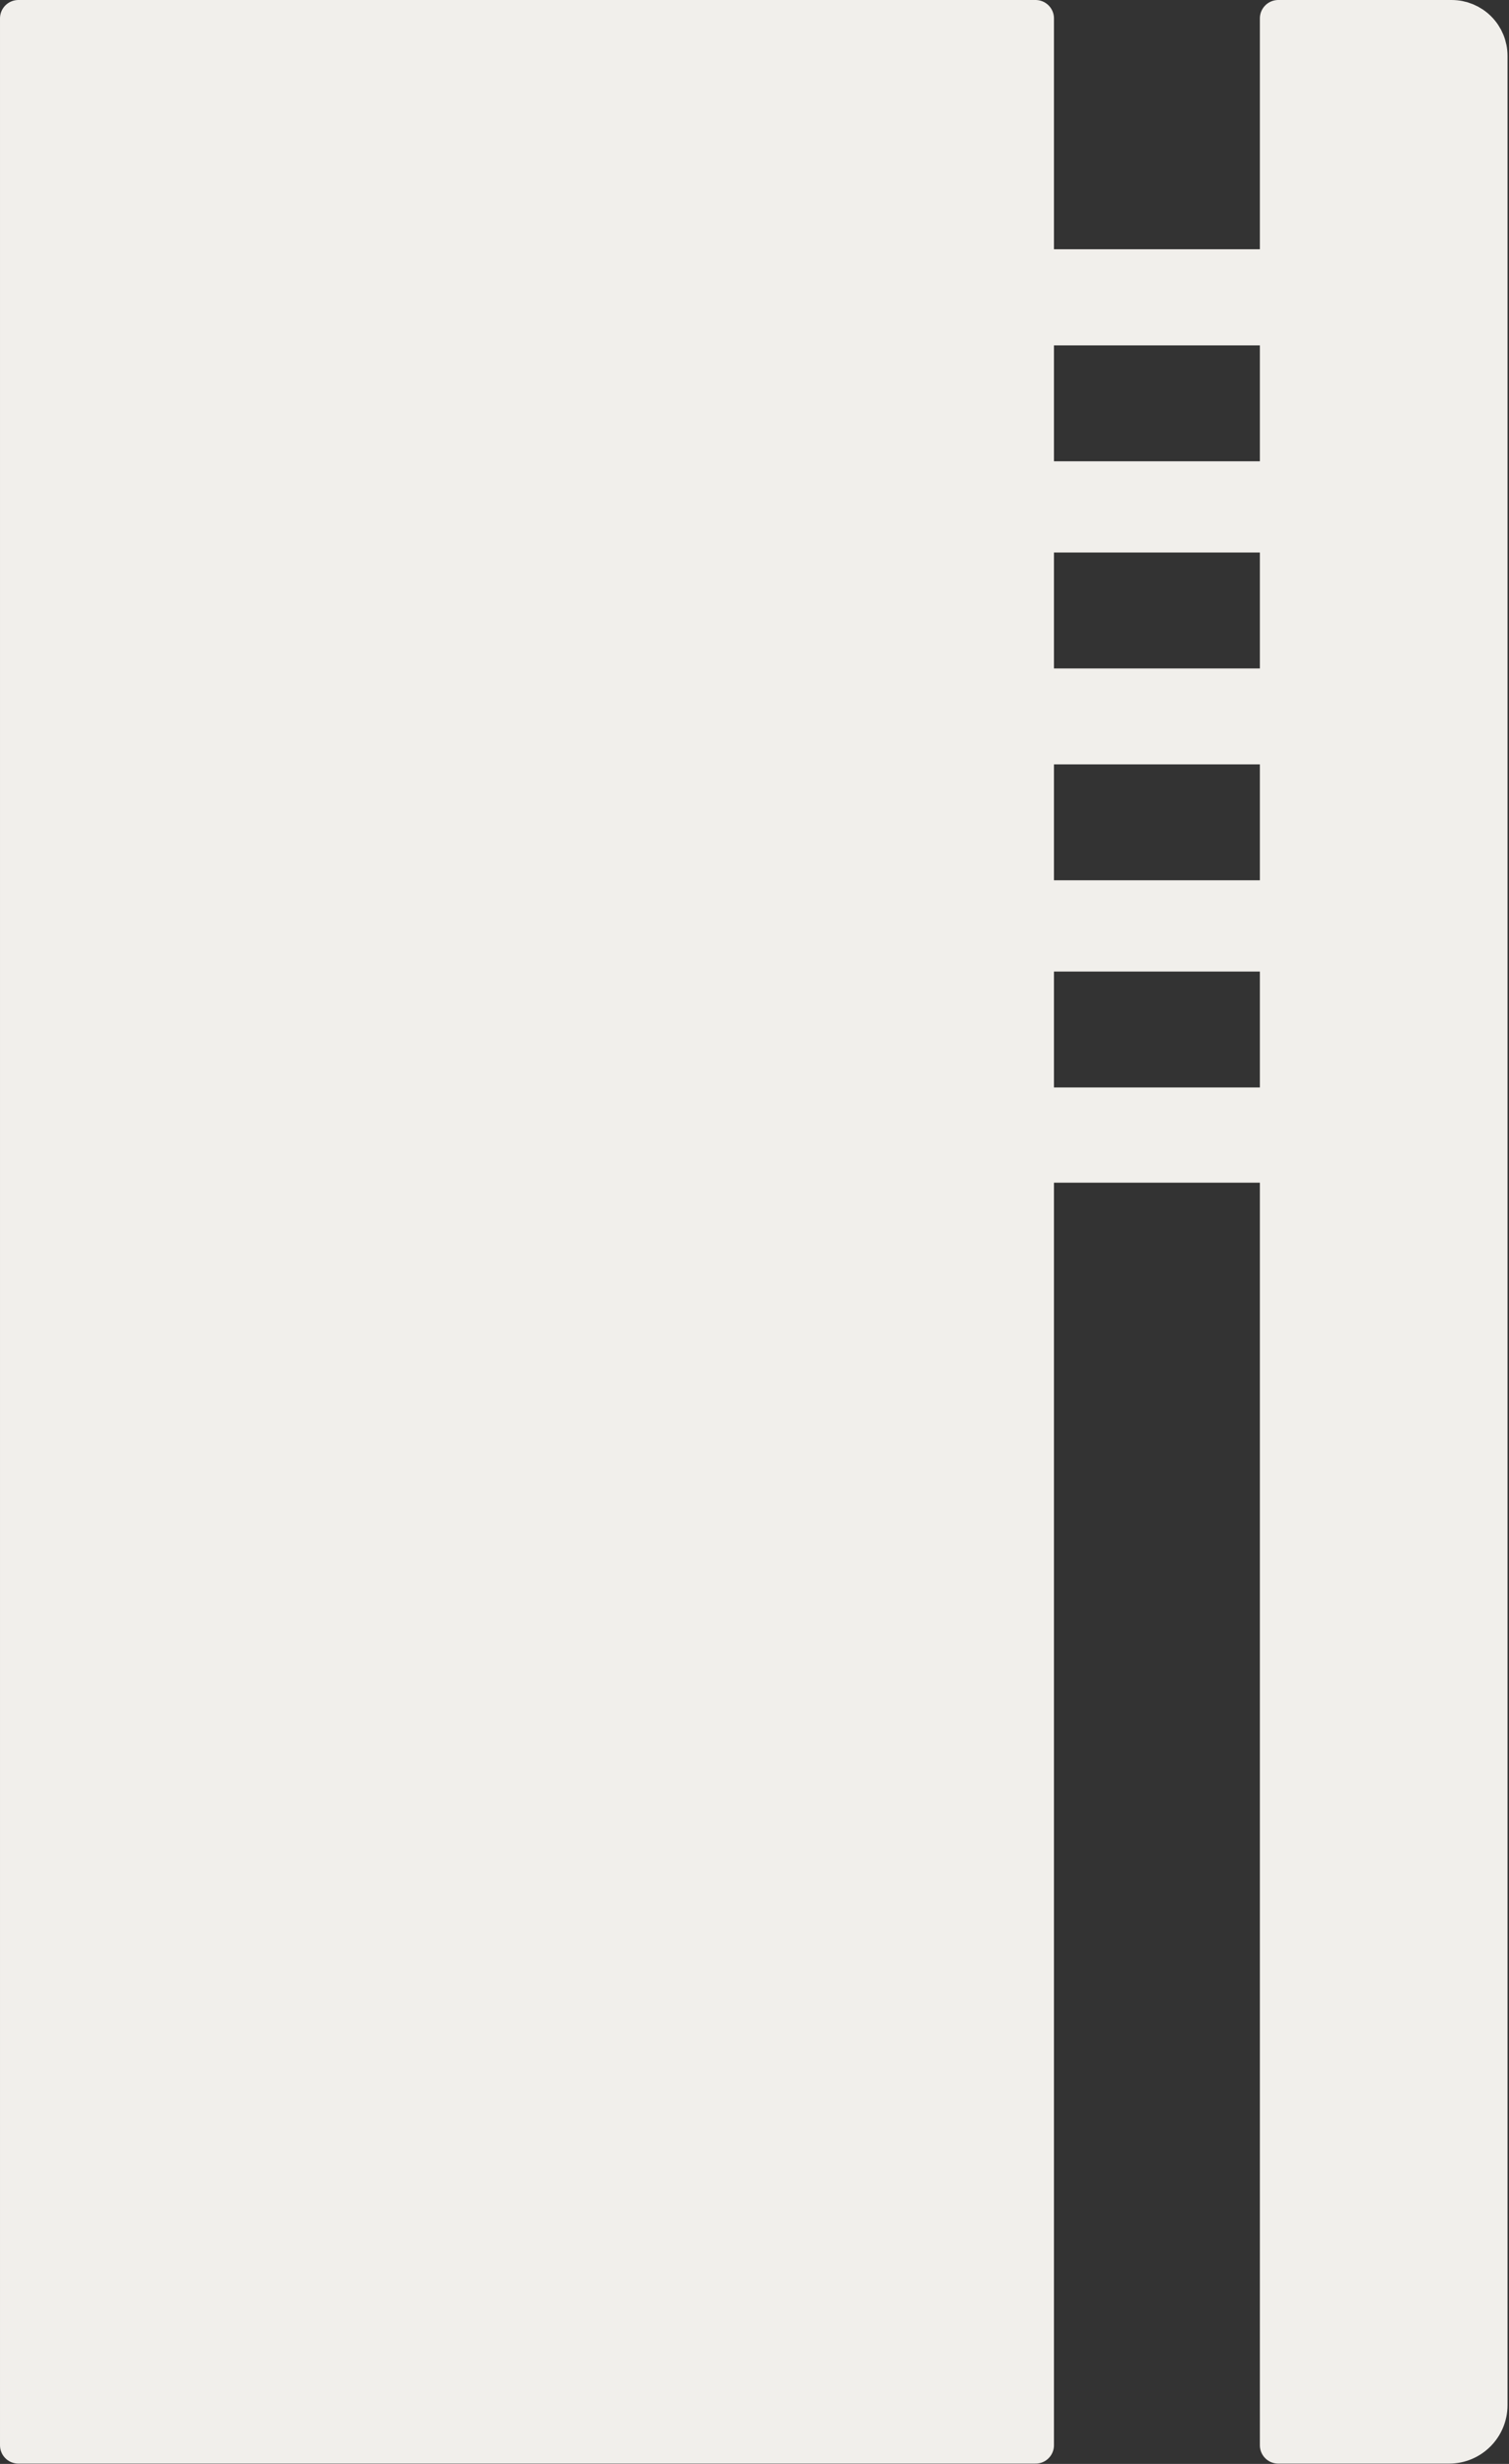 <svg width="100%" height="100%" viewBox="0 0 855 1396" version="1.1" xmlns="http://www.w3.org/2000/svg" xmlns:xlink="http://www.w3.org/1999/xlink" xml:space="preserve" xmlns:serif="http://www.serif.com/" style="fill-rule:evenodd;clip-rule:evenodd;stroke-linecap:round;stroke-linejoin:round;stroke-miterlimit:1;"><rect x="0" y="0" width="855" height="1396" fill="#333333" stroke="none"/><g><path fill="#f1efeb" stroke="#f1efeb" d="M586.756,10.417l-576.339,-0l-0,1375l576.339,-0l-0,-1375Zm137.5,-0l-0,1375l96.784,-0c12.542,-0 22.71,-10.168 22.71,-22.711c0,-164.511 0,-1171.66 0,-1331.05c0,-5.633 -2.238,-11.035 -6.221,-15.018c-3.983,-3.983 -9.385,-6.22 -15.017,-6.22c-34.341,-0 -98.256,-0 -98.256,-0Z" style="stroke-width:20.83px;"/><path fill="#f1efeb" stroke="#f1efeb" d="M728.422,141.721l-145.833,-0l0,527.87l145.833,-0l0,-527.87Zm-4.166,408.232l-137.5,0l-0,66.667l137.5,-0l-0,-66.667Zm-0,-117.377l-137.5,0l-0,66.667l137.5,-0l-0,-66.667Zm-0,-120.022l-137.5,0l-0,66.667l137.5,-0l-0,-66.667Zm-0,-117.37l-137.5,-0l-0,66.666l137.5,0l-0,-66.666Z"/></g></svg>